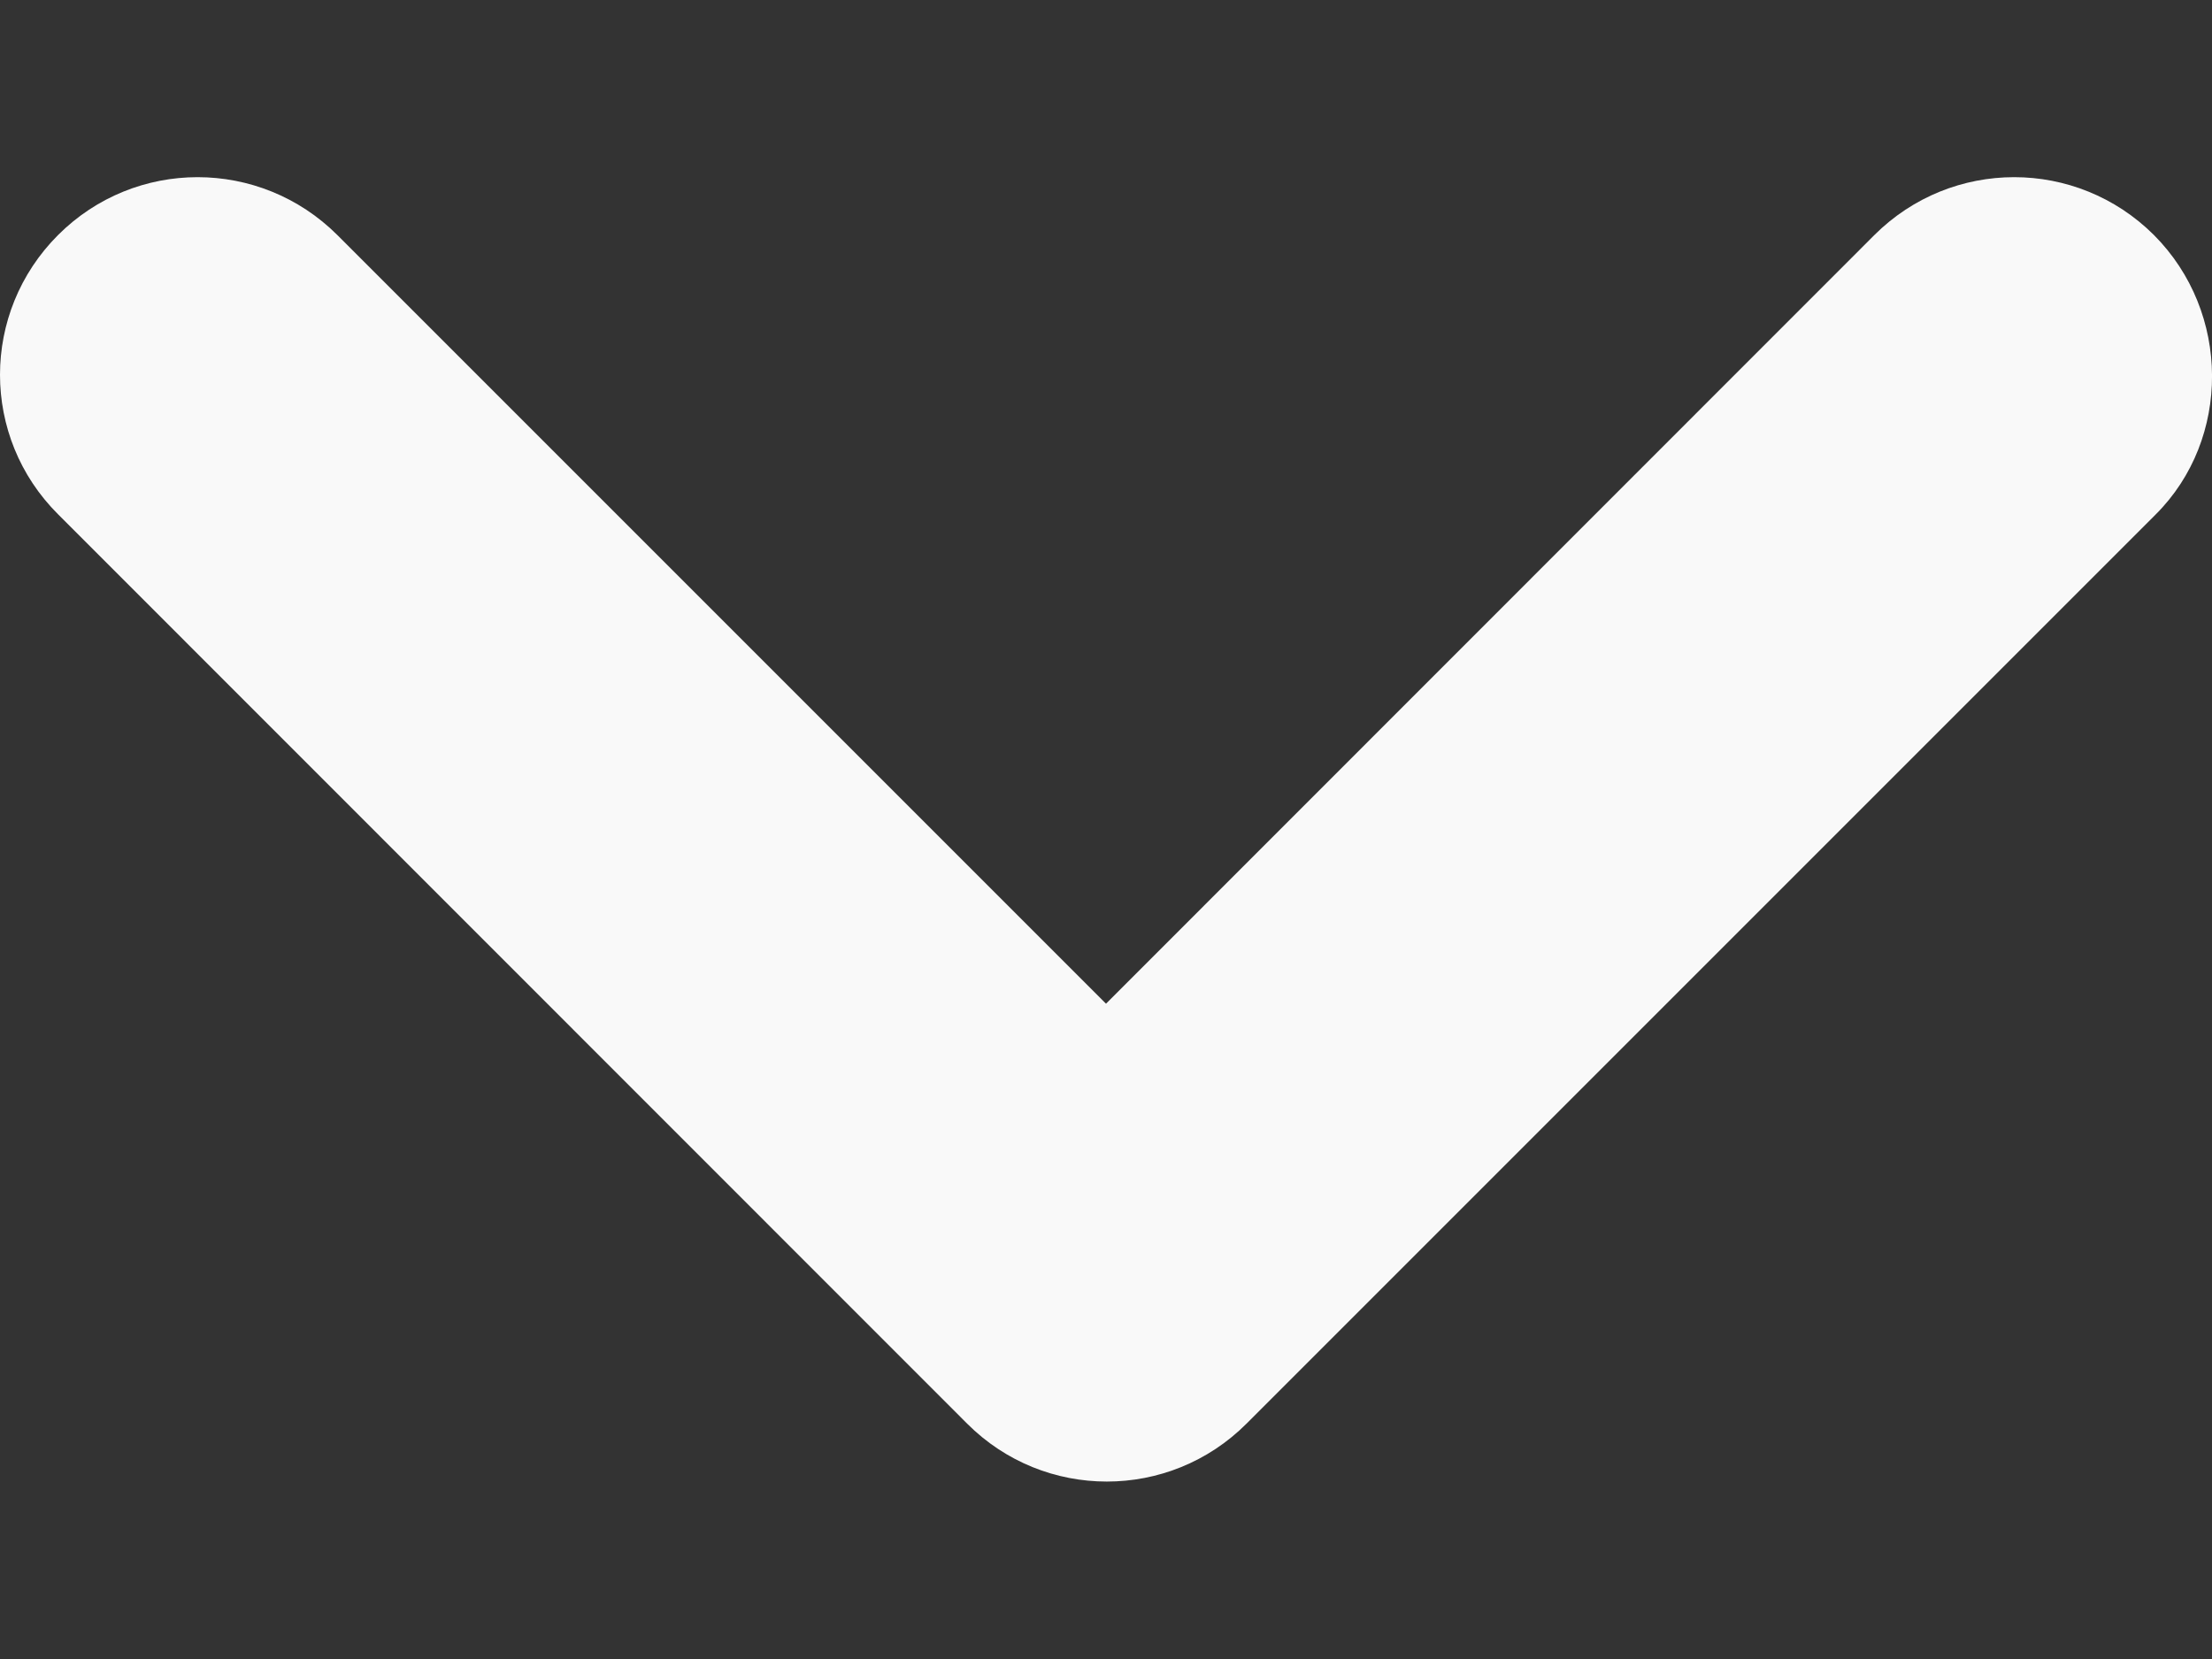 <svg width="8" height="6" viewBox="0 0 8 6" fill="none" xmlns="http://www.w3.org/2000/svg">
<rect x="0" y="0" width="8" height="6" fill="#333333" stroke="none"/>
<path d="M7.79 0.85C7.51 0.571 7.059 0.571 6.779 0.85L4 3.63L1.22 0.85C0.94 0.571 0.489 0.571 0.21 0.85C-0.07 1.13 -0.07 1.581 0.21 1.86L3.498 5.149C3.777 5.428 4.229 5.428 4.508 5.149L7.797 1.86C8.069 1.588 8.069 1.13 7.79 0.85Z" fill="#F9F9F9"/>
</svg>
